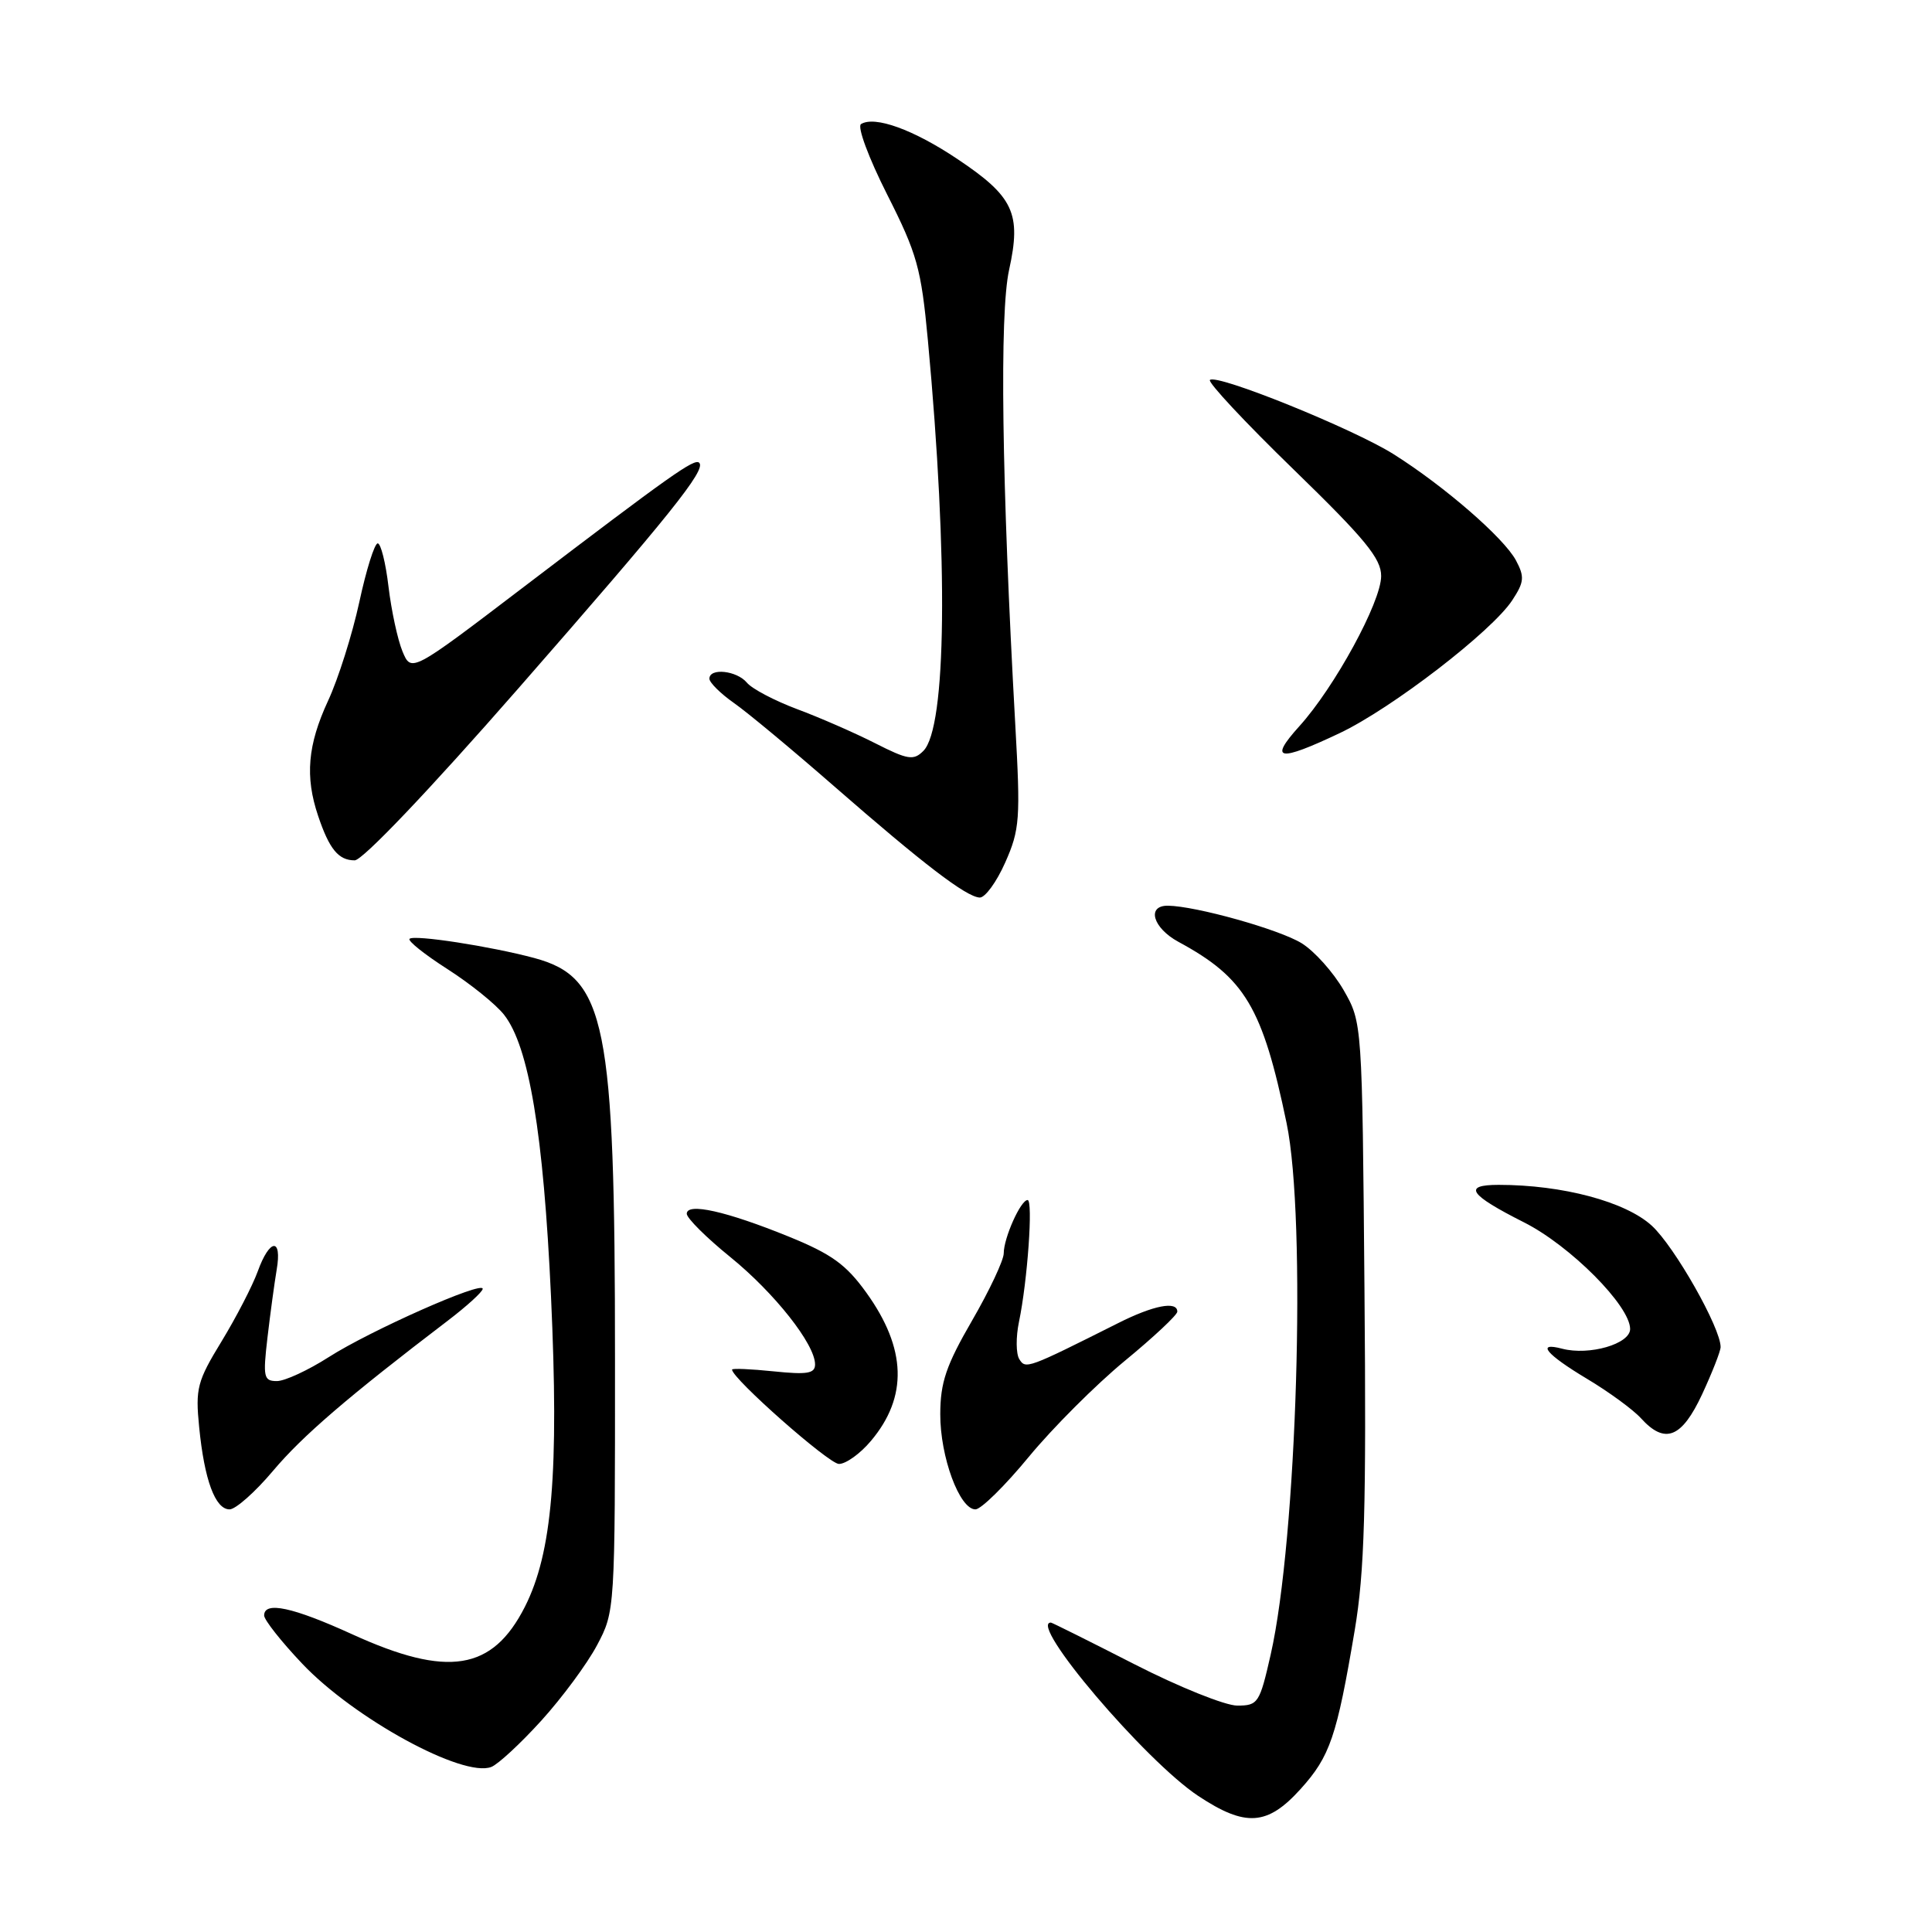 <?xml version="1.0" encoding="UTF-8" standalone="no"?>
<!DOCTYPE svg PUBLIC "-//W3C//DTD SVG 1.1//EN" "http://www.w3.org/Graphics/SVG/1.1/DTD/svg11.dtd" >
<svg xmlns="http://www.w3.org/2000/svg" xmlns:xlink="http://www.w3.org/1999/xlink" version="1.1" viewBox="0 0 256 256">
 <g >
 <path fill="currentColor"
d=" M 172.33 237.06 C 176.24 232.73 177.13 230.12 179.51 216.00 C 180.81 208.25 181.05 199.96 180.80 171.00 C 180.50 135.50 180.50 135.50 178.04 131.20 C 176.68 128.84 174.18 126.04 172.47 124.98 C 169.50 123.15 158.44 120.05 154.75 120.01 C 151.89 119.99 152.76 122.96 156.15 124.80 C 164.97 129.57 167.28 133.44 170.48 148.82 C 173.13 161.56 171.86 203.88 168.37 219.25 C 166.91 225.68 166.70 226.00 163.94 226.00 C 162.35 226.00 156.20 223.53 150.28 220.50 C 144.35 217.47 139.39 215.00 139.25 215.00 C 136.18 215.00 151.75 233.32 158.77 237.97 C 165.04 242.12 167.93 241.93 172.33 237.06 Z  M 71.72 228.00 C 74.47 224.97 77.80 220.47 79.11 218.00 C 81.49 213.51 81.50 213.40 81.49 180.00 C 81.49 135.44 80.29 129.50 70.79 126.94 C 65.01 125.39 54.84 123.82 54.27 124.40 C 54.00 124.67 56.26 126.47 59.29 128.41 C 62.32 130.35 65.70 133.07 66.79 134.46 C 70.09 138.66 72.01 150.16 73.01 171.76 C 74.08 195.06 73.18 205.73 69.55 212.91 C 65.25 221.38 59.34 222.33 46.69 216.56 C 38.78 212.95 35.00 212.14 35.00 214.06 C 35.00 214.64 37.26 217.51 40.03 220.43 C 46.89 227.69 61.35 235.59 65.10 234.13 C 66.00 233.78 68.97 231.03 71.72 228.00 Z  M 36.19 194.88 C 40.09 190.25 46.12 185.07 59.33 175.00 C 61.86 173.07 63.94 171.18 63.96 170.78 C 64.02 169.67 49.07 176.30 43.55 179.83 C 40.83 181.57 37.74 183.00 36.69 183.00 C 34.94 183.00 34.83 182.48 35.44 177.25 C 35.81 174.09 36.36 170.04 36.66 168.25 C 37.40 163.94 35.73 164.09 34.15 168.47 C 33.46 170.37 31.31 174.53 29.37 177.72 C 26.13 183.02 25.88 183.97 26.39 189.10 C 27.08 196.11 28.52 200.00 30.42 200.00 C 31.22 200.00 33.82 197.70 36.19 194.88 Z  M 136.33 193.03 C 139.49 189.20 145.20 183.49 149.03 180.33 C 152.86 177.18 156.00 174.24 156.00 173.80 C 156.00 172.35 152.84 172.96 148.14 175.33 C 136.13 181.36 135.90 181.45 135.06 180.09 C 134.62 179.38 134.60 177.16 135.02 175.15 C 136.15 169.74 136.91 159.00 136.16 159.01 C 135.24 159.02 133.00 164.04 133.00 166.07 C 133.00 166.98 131.11 171.00 128.80 174.99 C 125.37 180.91 124.60 183.18 124.59 187.37 C 124.57 193.03 127.14 200.00 129.25 200.00 C 129.99 200.00 133.18 196.86 136.33 193.03 Z  M 115.41 190.92 C 120.32 185.09 120.12 178.69 114.80 171.29 C 112.11 167.55 110.20 166.17 104.50 163.85 C 96.23 160.49 91.00 159.32 91.00 160.83 C 91.00 161.41 93.59 163.99 96.75 166.55 C 102.62 171.31 108.00 178.12 108.00 180.79 C 108.00 182.00 106.96 182.17 102.50 181.71 C 99.47 181.40 97.00 181.29 97.00 181.48 C 97.00 182.65 109.82 193.97 111.16 193.98 C 112.07 193.99 113.99 192.62 115.41 190.92 Z  M 225.54 184.75 C 226.88 181.86 227.98 179.05 227.99 178.50 C 228.01 175.97 221.90 165.19 218.87 162.41 C 215.40 159.23 207.05 157.00 198.58 157.00 C 193.77 157.00 194.65 158.29 201.94 161.97 C 208.08 165.07 216.00 173.03 216.00 176.10 C 216.00 178.08 210.59 179.65 206.99 178.71 C 203.49 177.79 204.85 179.44 210.27 182.69 C 213.17 184.42 216.39 186.78 217.43 187.92 C 220.61 191.43 222.83 190.56 225.54 184.75 Z  M 133.20 114.28 C 135.13 109.92 135.23 108.52 134.53 96.03 C 132.73 63.75 132.43 41.56 133.71 35.76 C 135.36 28.27 134.32 26.05 126.83 21.05 C 121.03 17.17 115.91 15.32 114.09 16.44 C 113.56 16.77 115.09 20.90 117.55 25.77 C 121.53 33.64 122.06 35.54 122.95 45.09 C 125.67 74.32 125.42 96.43 122.35 99.50 C 121.06 100.80 120.29 100.68 115.96 98.48 C 113.26 97.11 108.60 95.07 105.61 93.96 C 102.63 92.84 99.64 91.27 98.97 90.46 C 97.63 88.85 94.00 88.46 94.00 89.93 C 94.00 90.44 95.46 91.89 97.25 93.15 C 99.04 94.40 105.00 99.36 110.50 104.16 C 122.34 114.49 128.02 118.84 129.81 118.93 C 130.52 118.97 132.05 116.88 133.20 114.28 Z  M 68.63 91.28 C 88.86 68.15 93.59 62.25 92.65 61.32 C 92.03 60.70 89.00 62.85 69.35 77.81 C 54.50 89.12 54.50 89.12 53.33 86.31 C 52.69 84.76 51.86 80.91 51.48 77.75 C 51.11 74.59 50.46 72.00 50.05 72.00 C 49.63 72.00 48.53 75.50 47.61 79.78 C 46.68 84.06 44.82 89.96 43.46 92.88 C 40.76 98.72 40.40 102.91 42.15 108.10 C 43.64 112.53 44.85 114.00 47.00 114.00 C 48.04 114.00 56.88 104.71 68.63 91.28 Z  M 177.50 97.15 C 184.39 93.89 197.69 83.65 200.38 79.54 C 201.97 77.12 202.03 76.43 200.87 74.25 C 199.27 71.27 191.38 64.42 184.67 60.19 C 179.29 56.80 161.18 49.48 160.32 50.35 C 160.02 50.65 165.00 55.99 171.40 62.20 C 180.89 71.42 183.03 74.02 183.01 76.34 C 183.00 79.77 176.84 91.07 172.16 96.24 C 168.07 100.77 169.40 100.99 177.50 97.15 Z "/>
</g>
</svg>